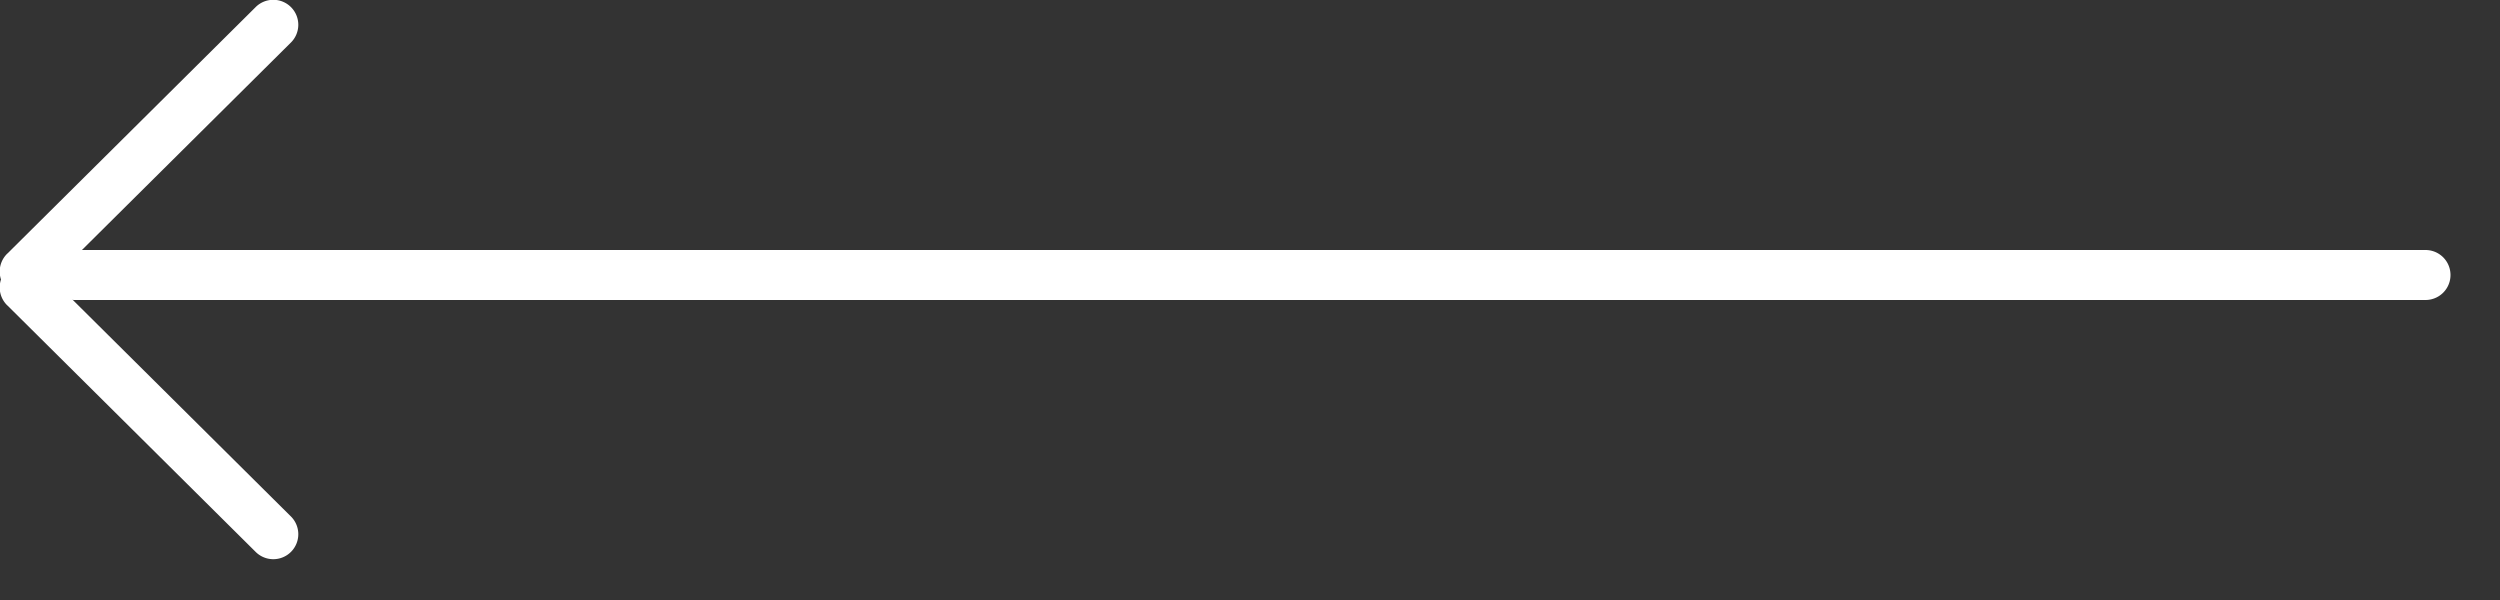 <svg width="50" height="12" xmlns="http://www.w3.org/2000/svg" xmlns:xlink="http://www.w3.org/1999/xlink"><rect width="100%" height="100%" fill="#333333" stroke="none"/><use xlink:href="#a" transform="translate(1 4)" fill="#FFF"/><use xlink:href="#b" transform="translate(.5 -.41)" fill="#FFF"/><use xlink:href="#b" transform="matrix(1 0 0 -1 .5 11.59)" fill="#FFF"/><defs><path id="a" d="M.5 1a.5.5 0 0 0 0 1V1zm47.01 1a.5.5 0 1 0 0-1v1zM.5 2h47.01V1H.5v1z"/><path id="b" d="M5.312 1.267a.5.5 0 1 0-.704-.71l.704.71zM-.352 5.48a.5.5 0 1 0 .704.71l-.704-.71zM4.608.557l-4.96 4.924.704.71 4.96-4.924-.704-.71z"/></defs></svg>